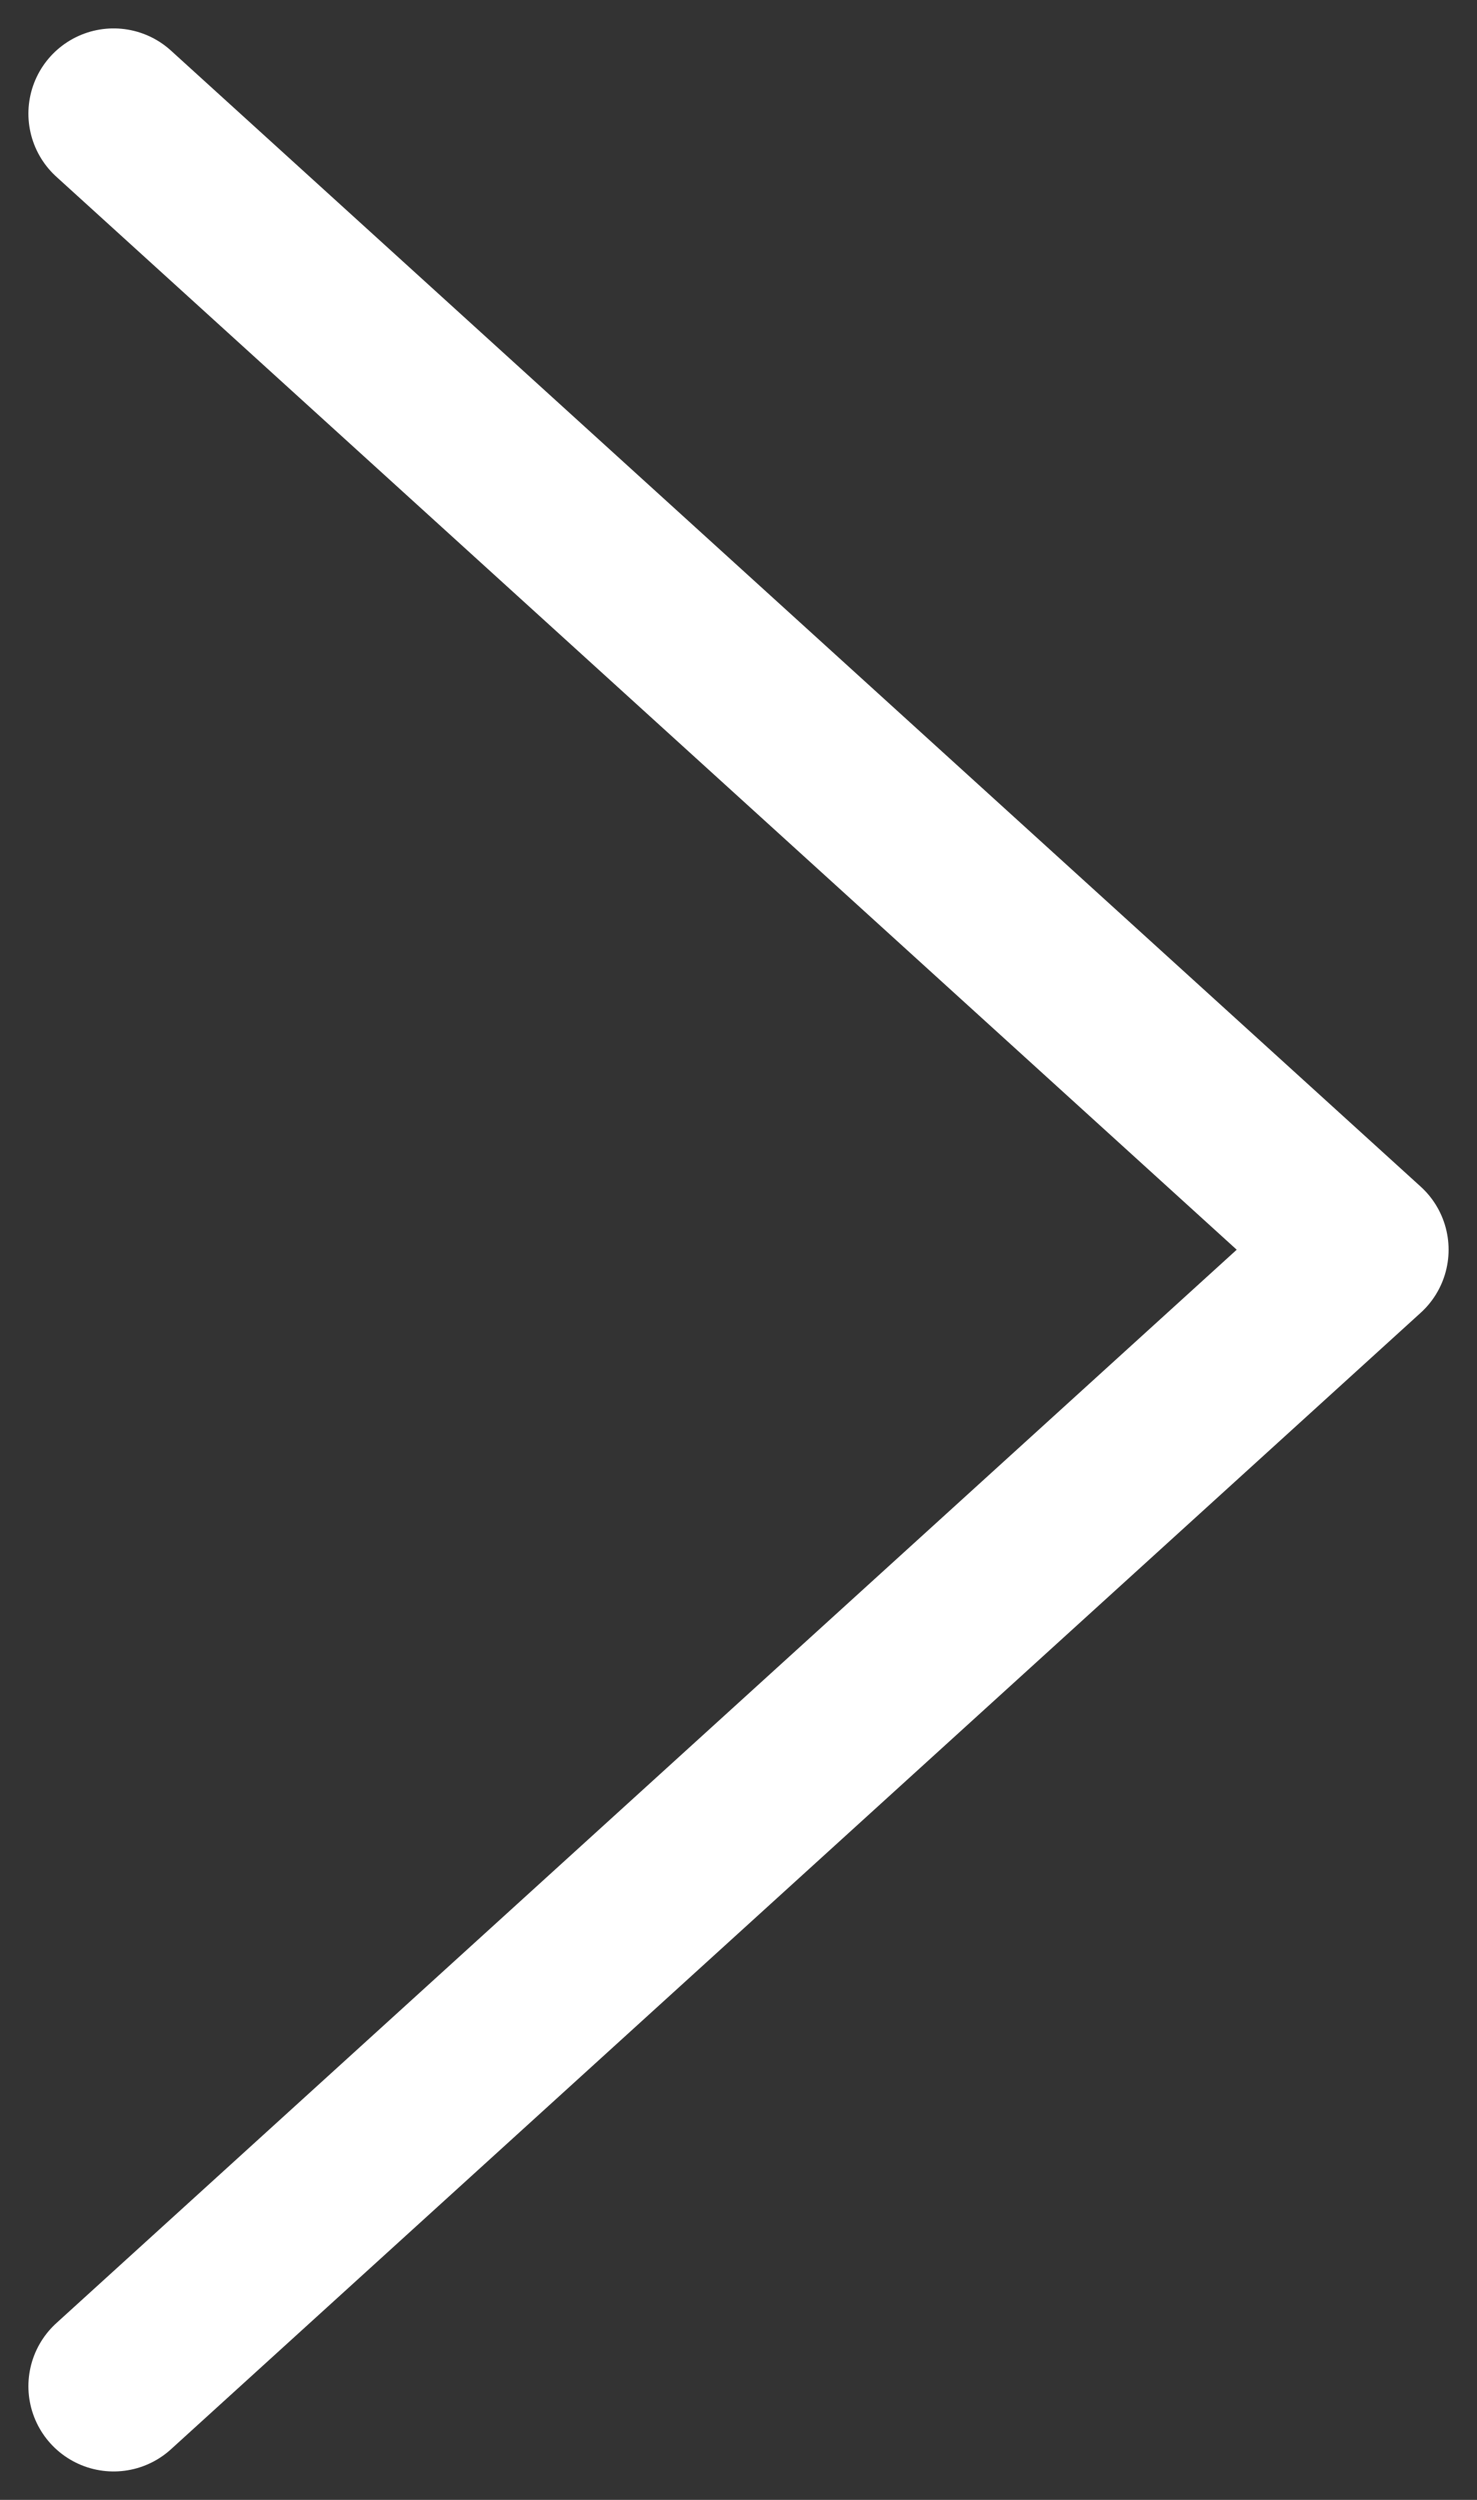 <svg width="13" height="22" viewBox="0 0 13 22" fill="none" xmlns="http://www.w3.org/2000/svg">
<rect x="0" y="0" width="13" height="22" fill="#333333" stroke="none"/>
<path d="M1 1L12 10.998L1 21" stroke="white" stroke-width="1.5" stroke-linecap="round" stroke-linejoin="round"/>
</svg>
